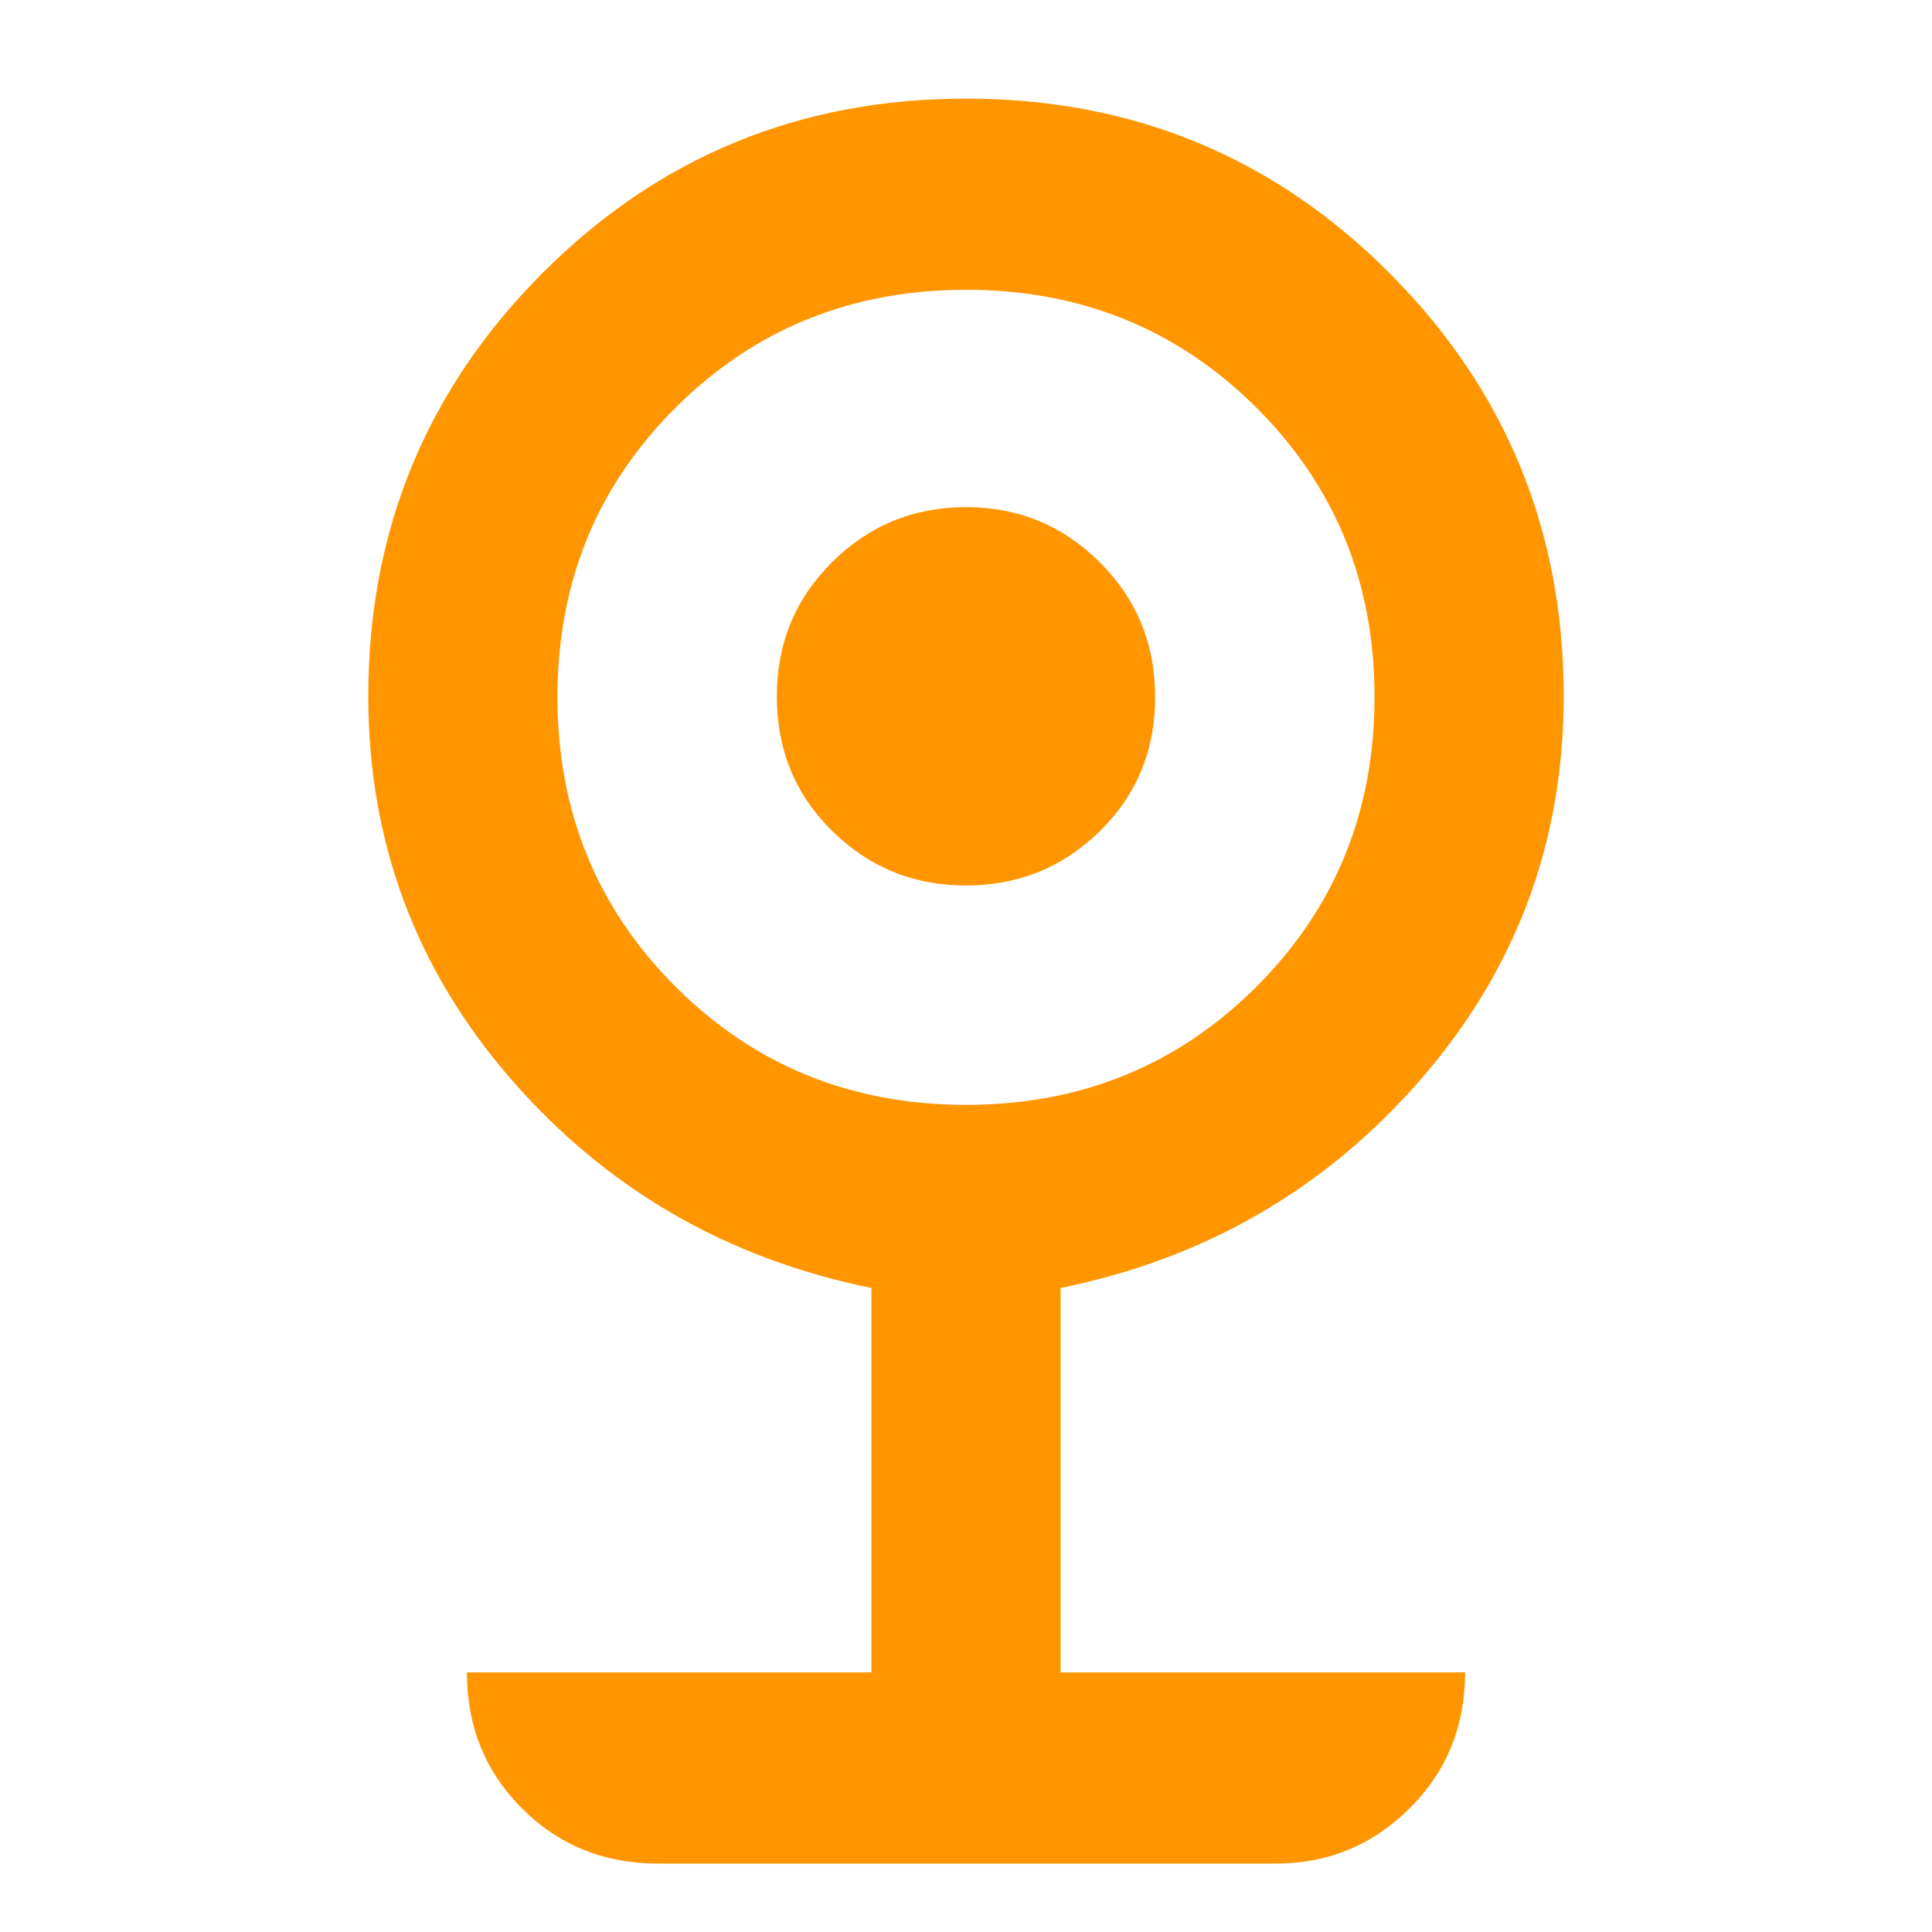 <svg xmlns="http://www.w3.org/2000/svg" height="48" viewBox="0 -960 960 960" width="48"><path fill="rgb(255, 150, 0)" d="M327-34q-40.21 0-67.61-27.39Q232-88.79 232-129h201v-191q-108-22-179-103.7T183-614q0-123.49 86.5-210.25Q356-911 480-911t210.5 86.75Q777-737.49 777-614q0 108.6-71 190.3Q635-342 527-320v191h201q0 40.21-27.62 67.61Q672.75-34 634-34H327Zm153-377q85.49 0 144.24-58.65 58.76-58.66 58.76-144 0-85.35-58.76-143.85Q565.49-816 480-816q-85.49 0-144.24 58.5Q277-699 277-613.65q0 85.34 58.76 144Q394.51-411 480-411Zm0-109q-39 0-66.5-27.09Q386-574.17 386-614q0-39.41 27.5-66.71Q441-708 480-708t66.5 27.42q27.5 27.41 27.5 67Q574-574 546.5-547T480-520Z"/></svg>